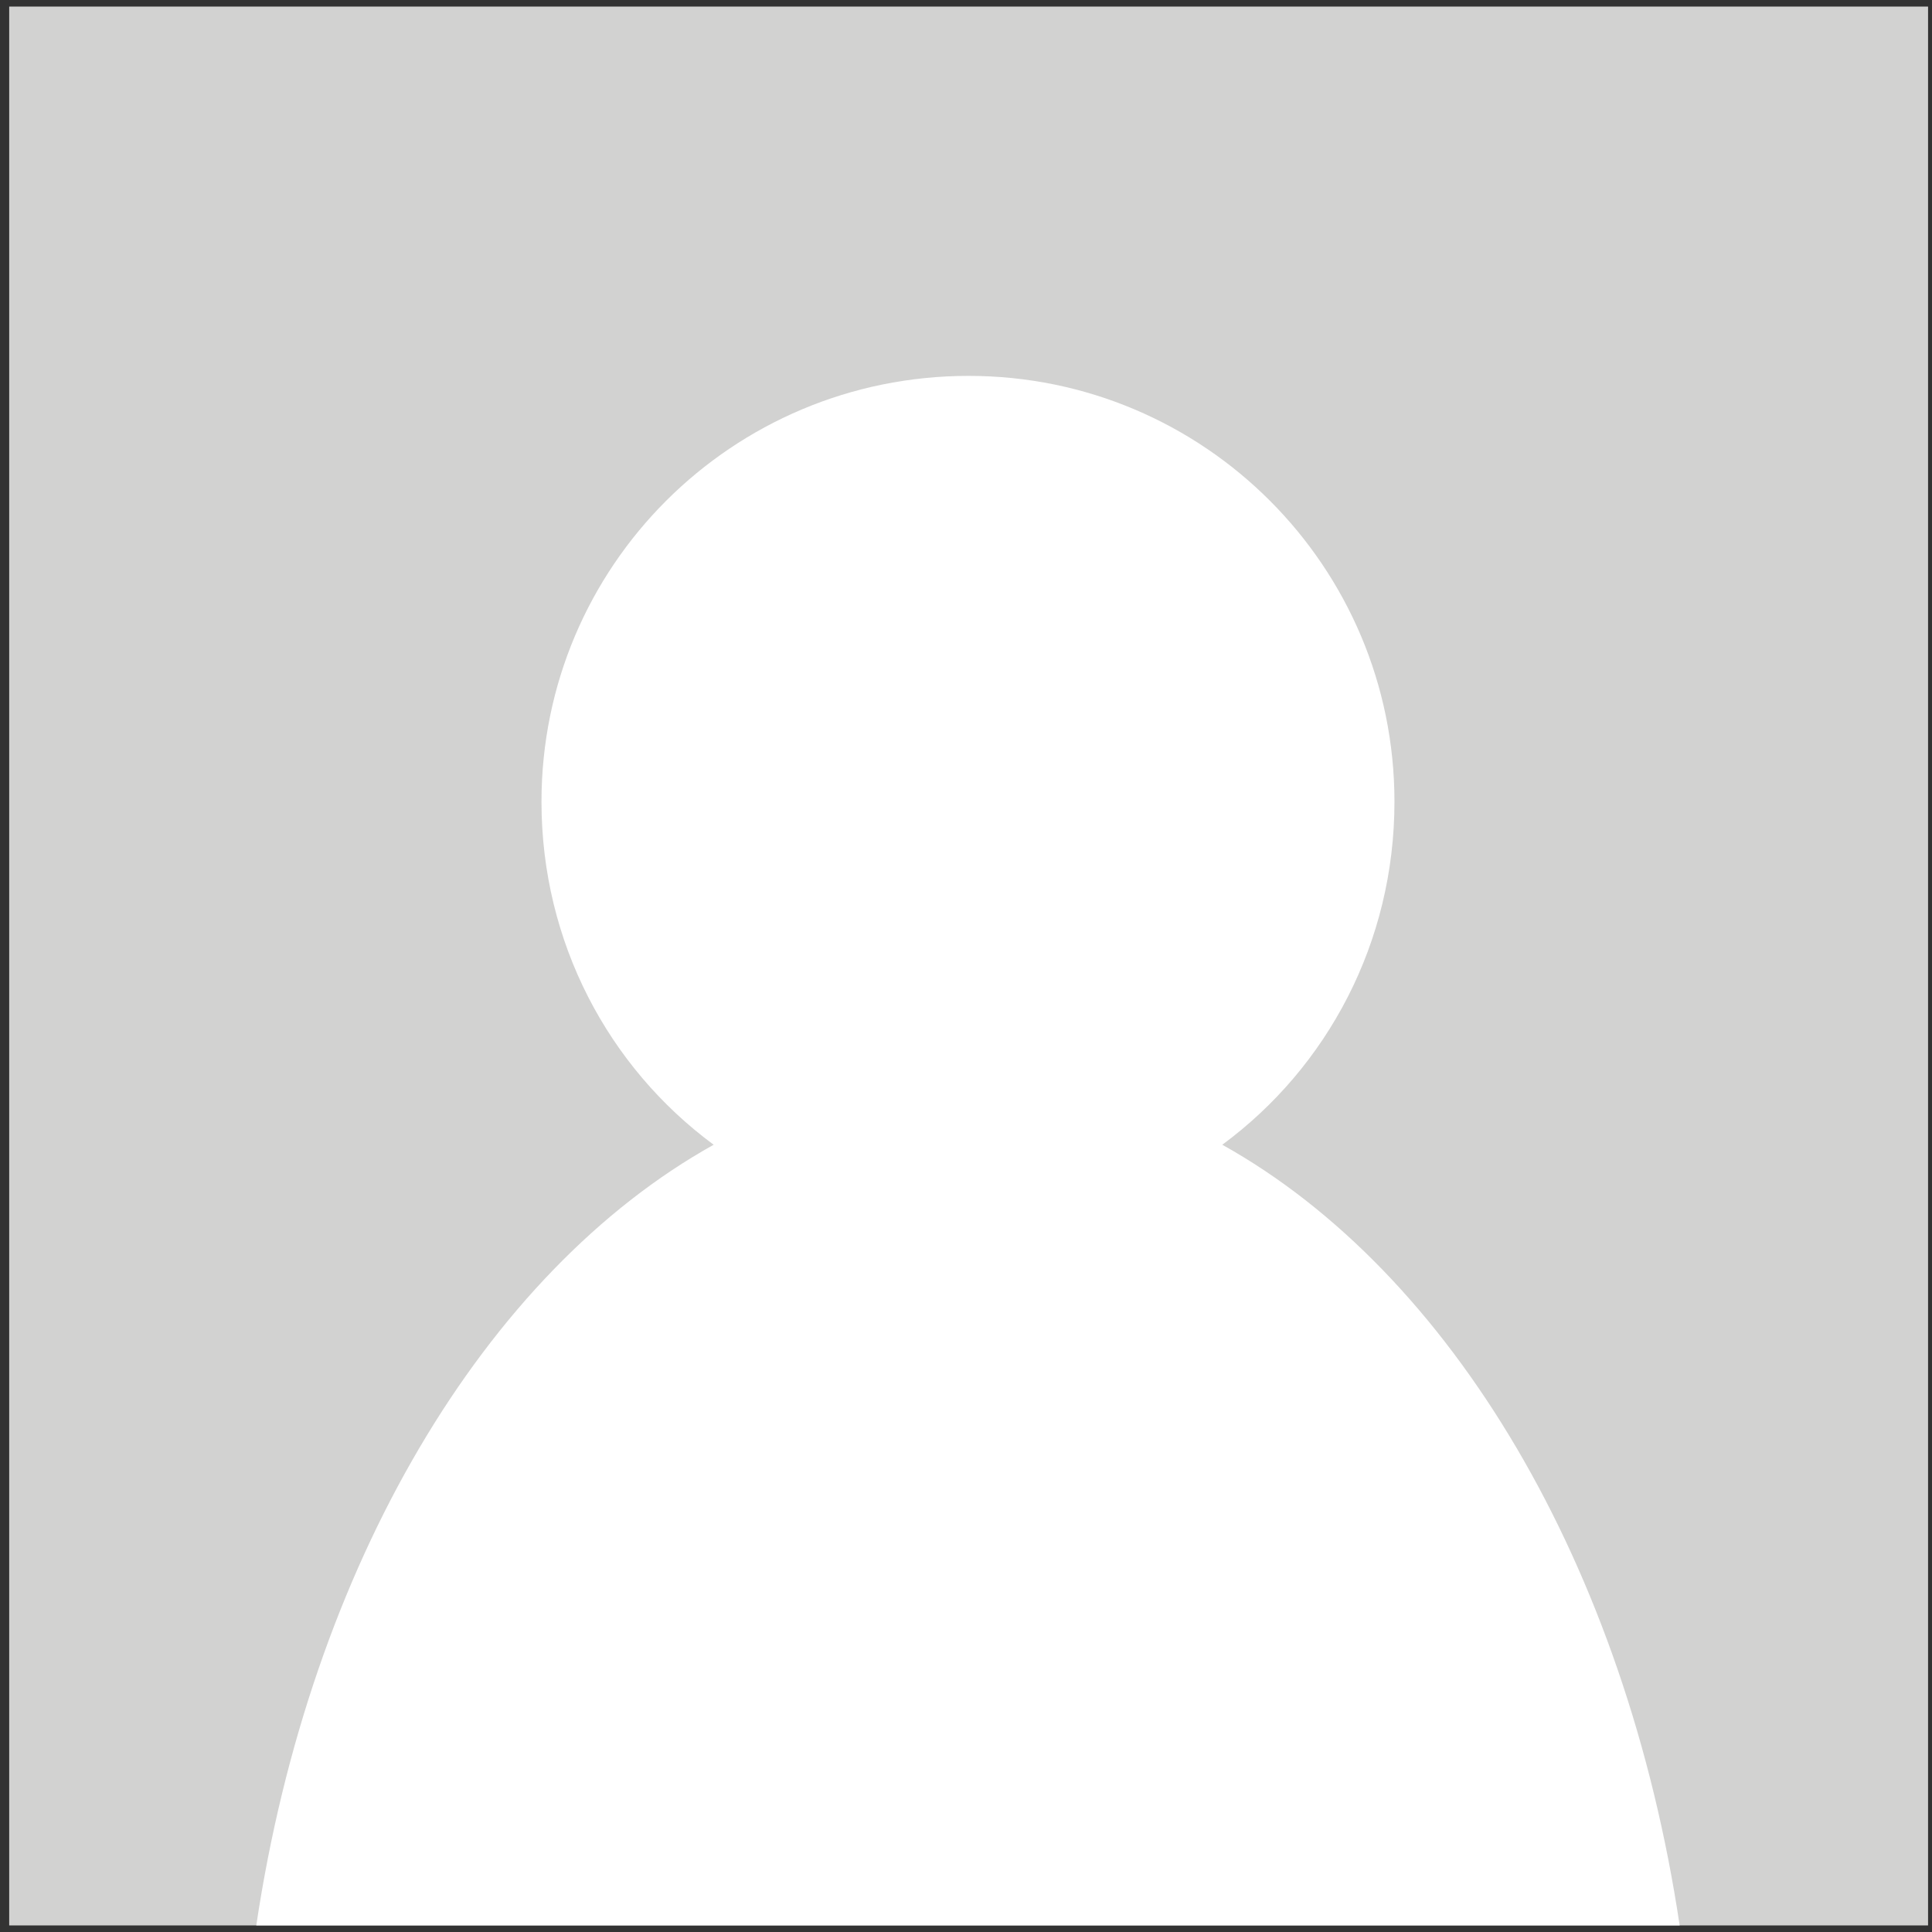<svg xmlns="http://www.w3.org/2000/svg" width="147" height="147" viewBox="0 0 147 147"><rect x="0" y="0" width="147" height="147" fill="#333333" stroke="none"/><title>ava-single</title><desc>Created with Sketch.</desc><g fill="none"><path fill="#D2D2D1" d="M0.7 0.5L146.7 0.5 146.7 146.5 0.7 146.5 0.7 0.5Z"/><path fill="#FFF" d="M106.1 61C106.1 43.1 91.6 28.6 73.7 28.6 55.7 28.6 41.2 43.1 41.2 61 41.2 71.7 46.3 81.2 54.3 87.1 36.9 96.8 23.6 119.1 19.5 146.5L127.8 146.5C123.7 119.1 110.4 96.8 93 87.1 101 81.2 106.1 71.7 106.1 61"/></g></svg>